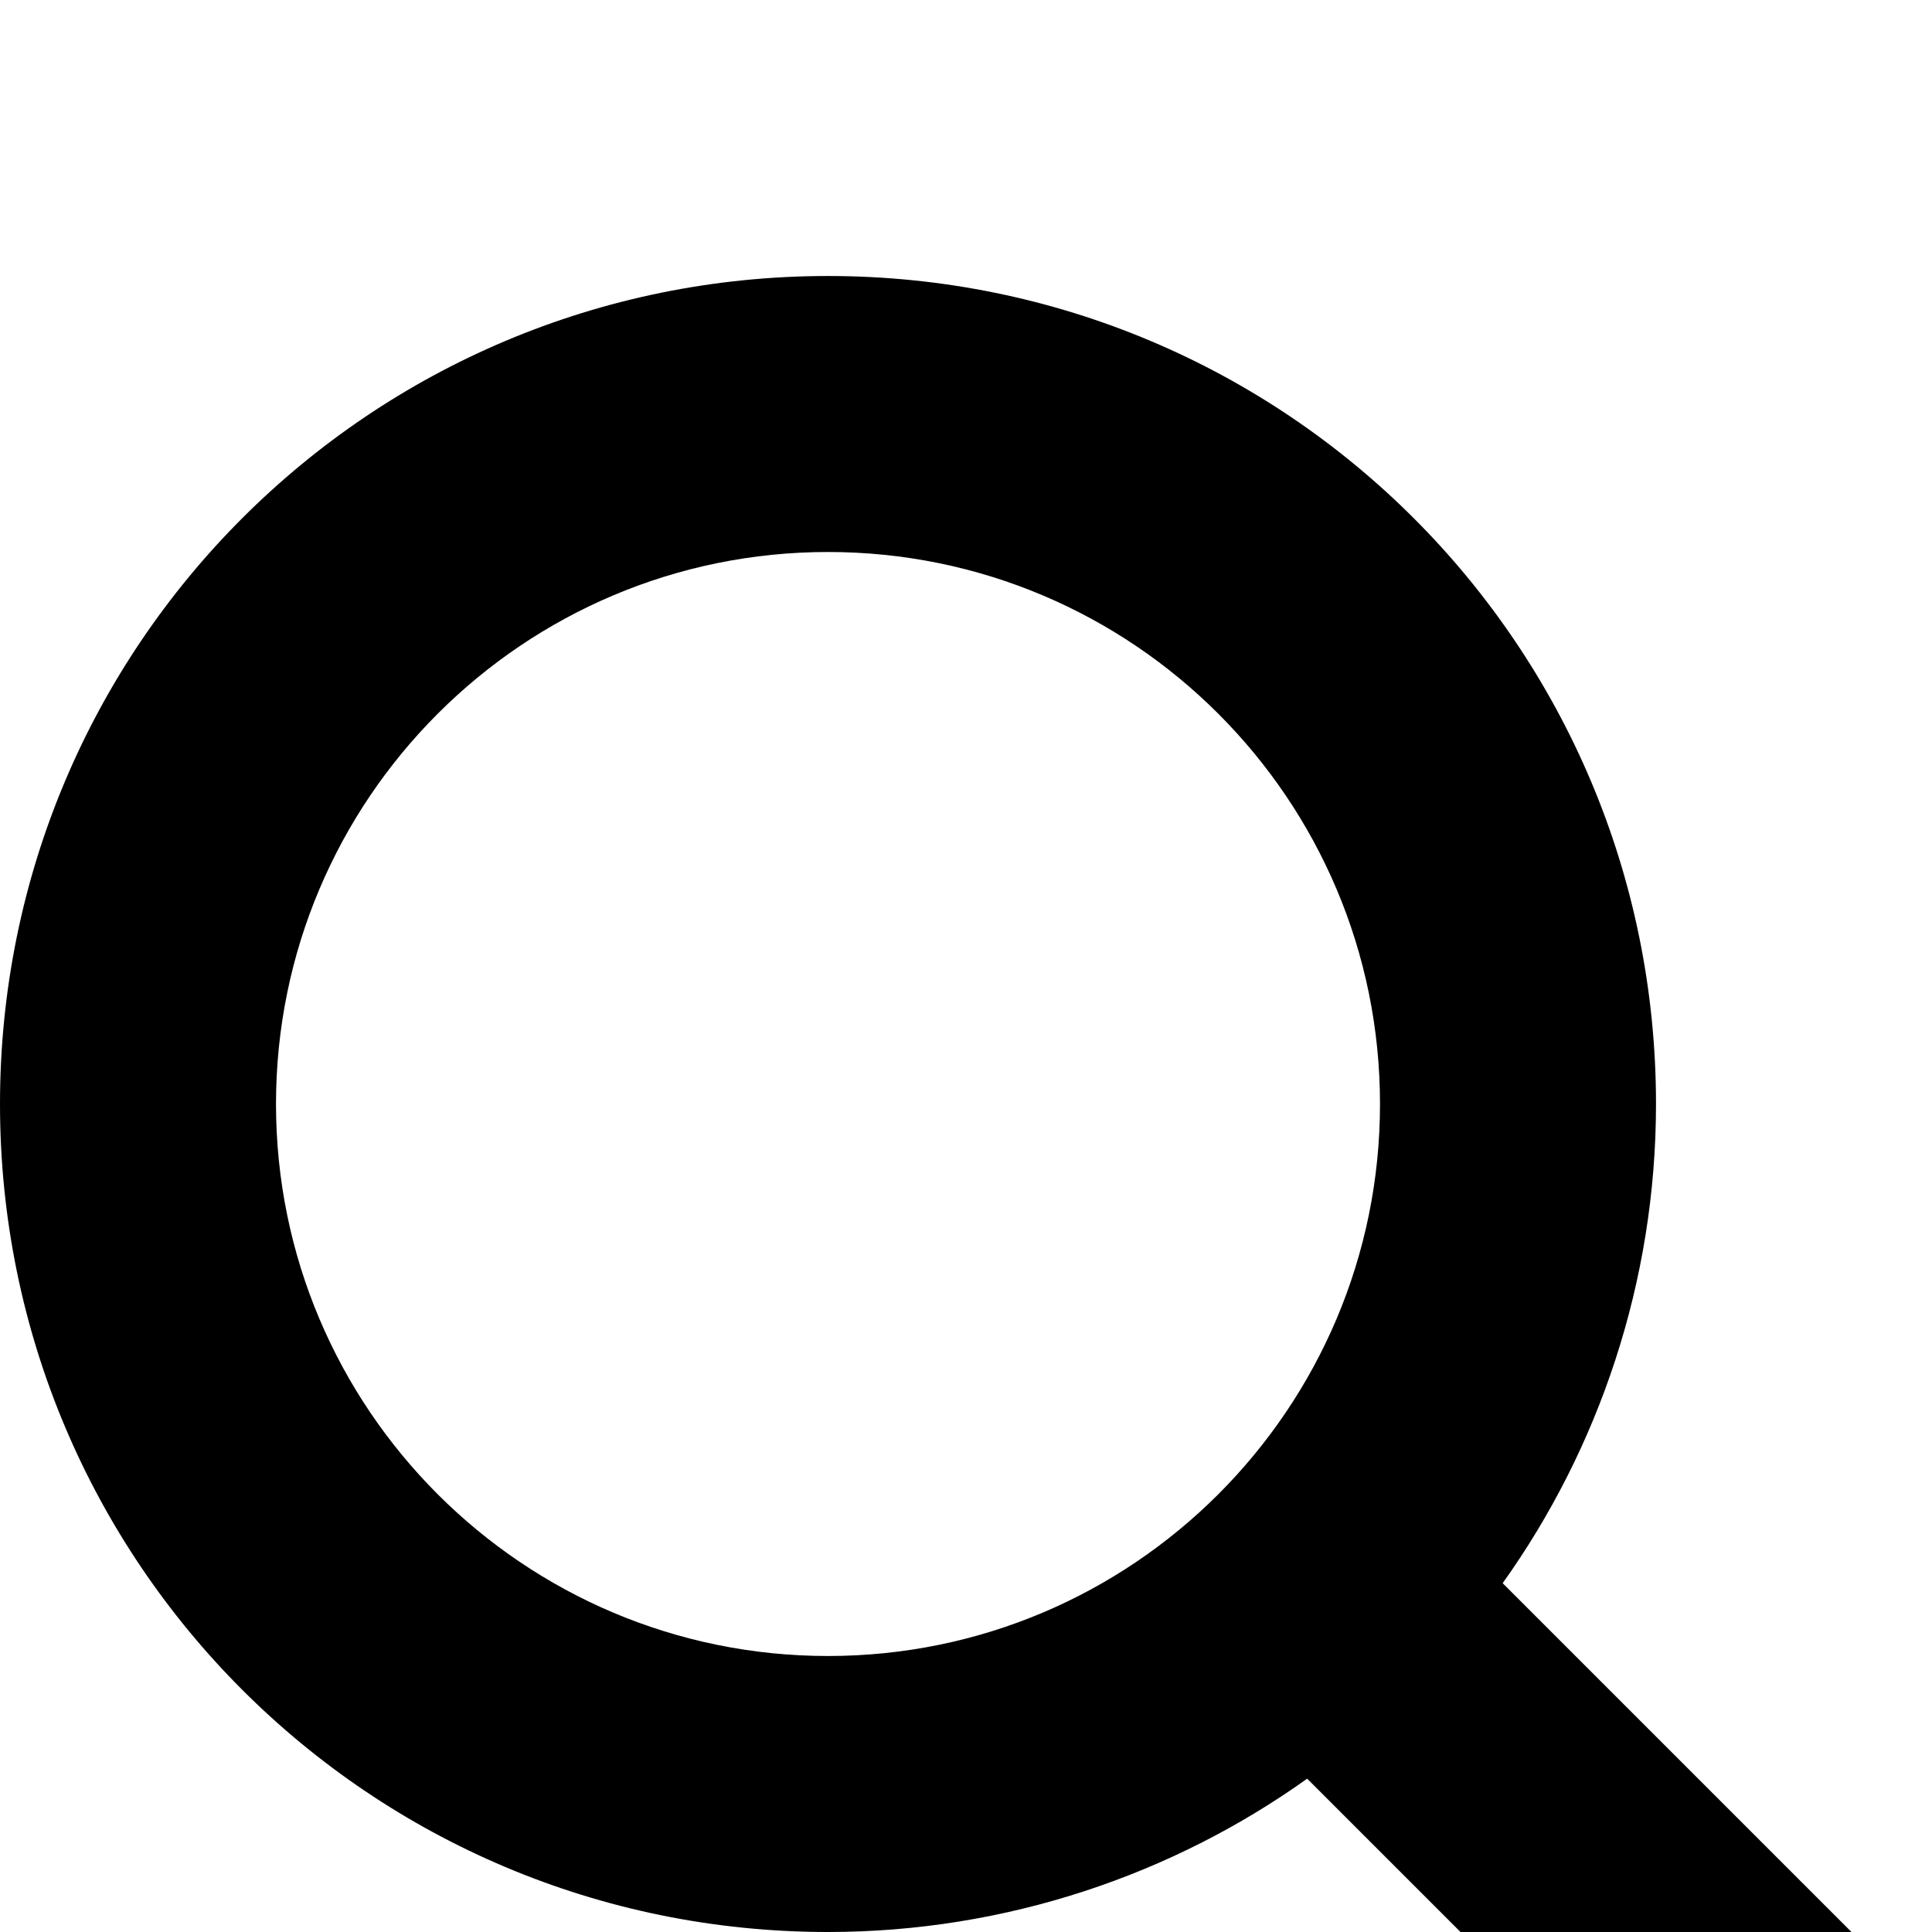 <svg xmlns="http://www.w3.org/2000/svg" viewBox="0 -144 1008 1008"><path fill="currentColor" d="M1008 906l-102 102-224-224c-70 50-157 80-250 80C193 864 0 671 0 432S193 0 432 0s432 193 432 432c0 93-30 180-80 250zM432 720c159 0 288-129 288-288S591 144 432 144 144 273 144 432s129 288 288 288z"/></svg>
